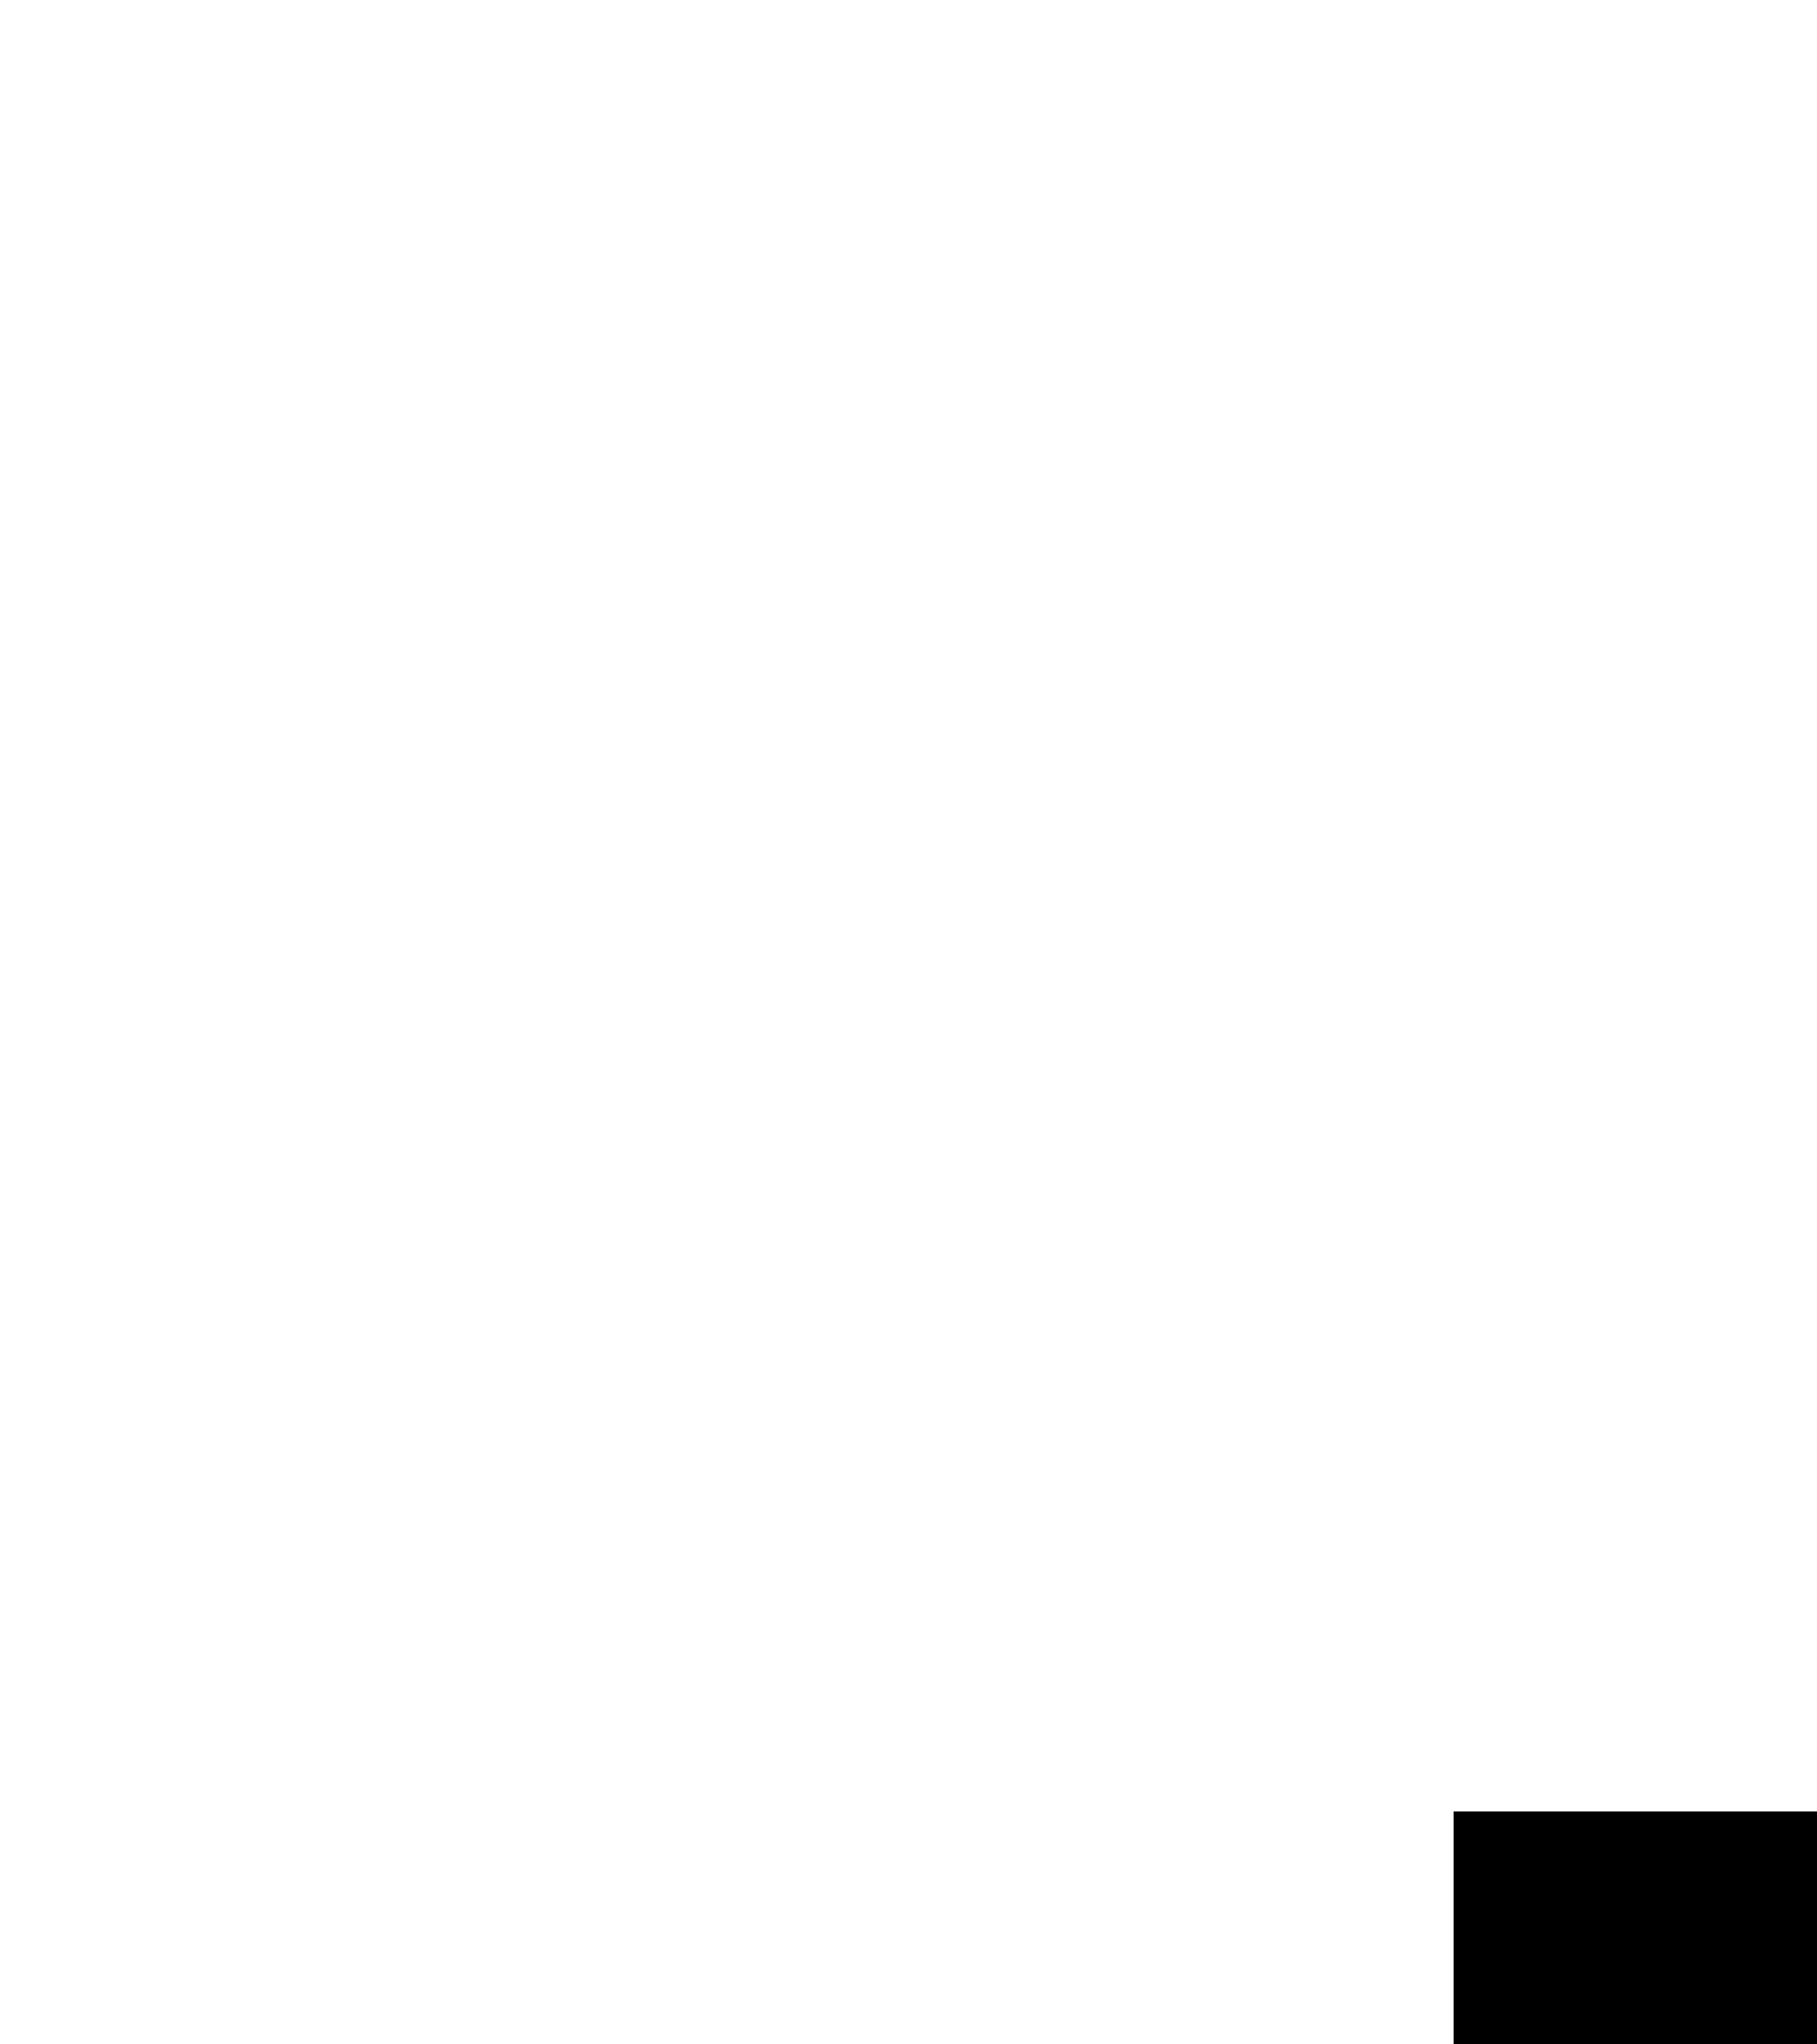 <svg viewBox="0 0 80 90" xmlns="http://www.w3.org/2000/svg" fill="rgb(154, 205, 50)"><title>User Icon</title>
<path fill="rgb (154, 205, 50)" d="M291.301 81.778l166.349 373.587-19.301 8.635-166.349-373.587zM64 463.746v-384h21.334v384h-21.334zM192 463.746v-384h21.334v384h-21.334z"/></svg>